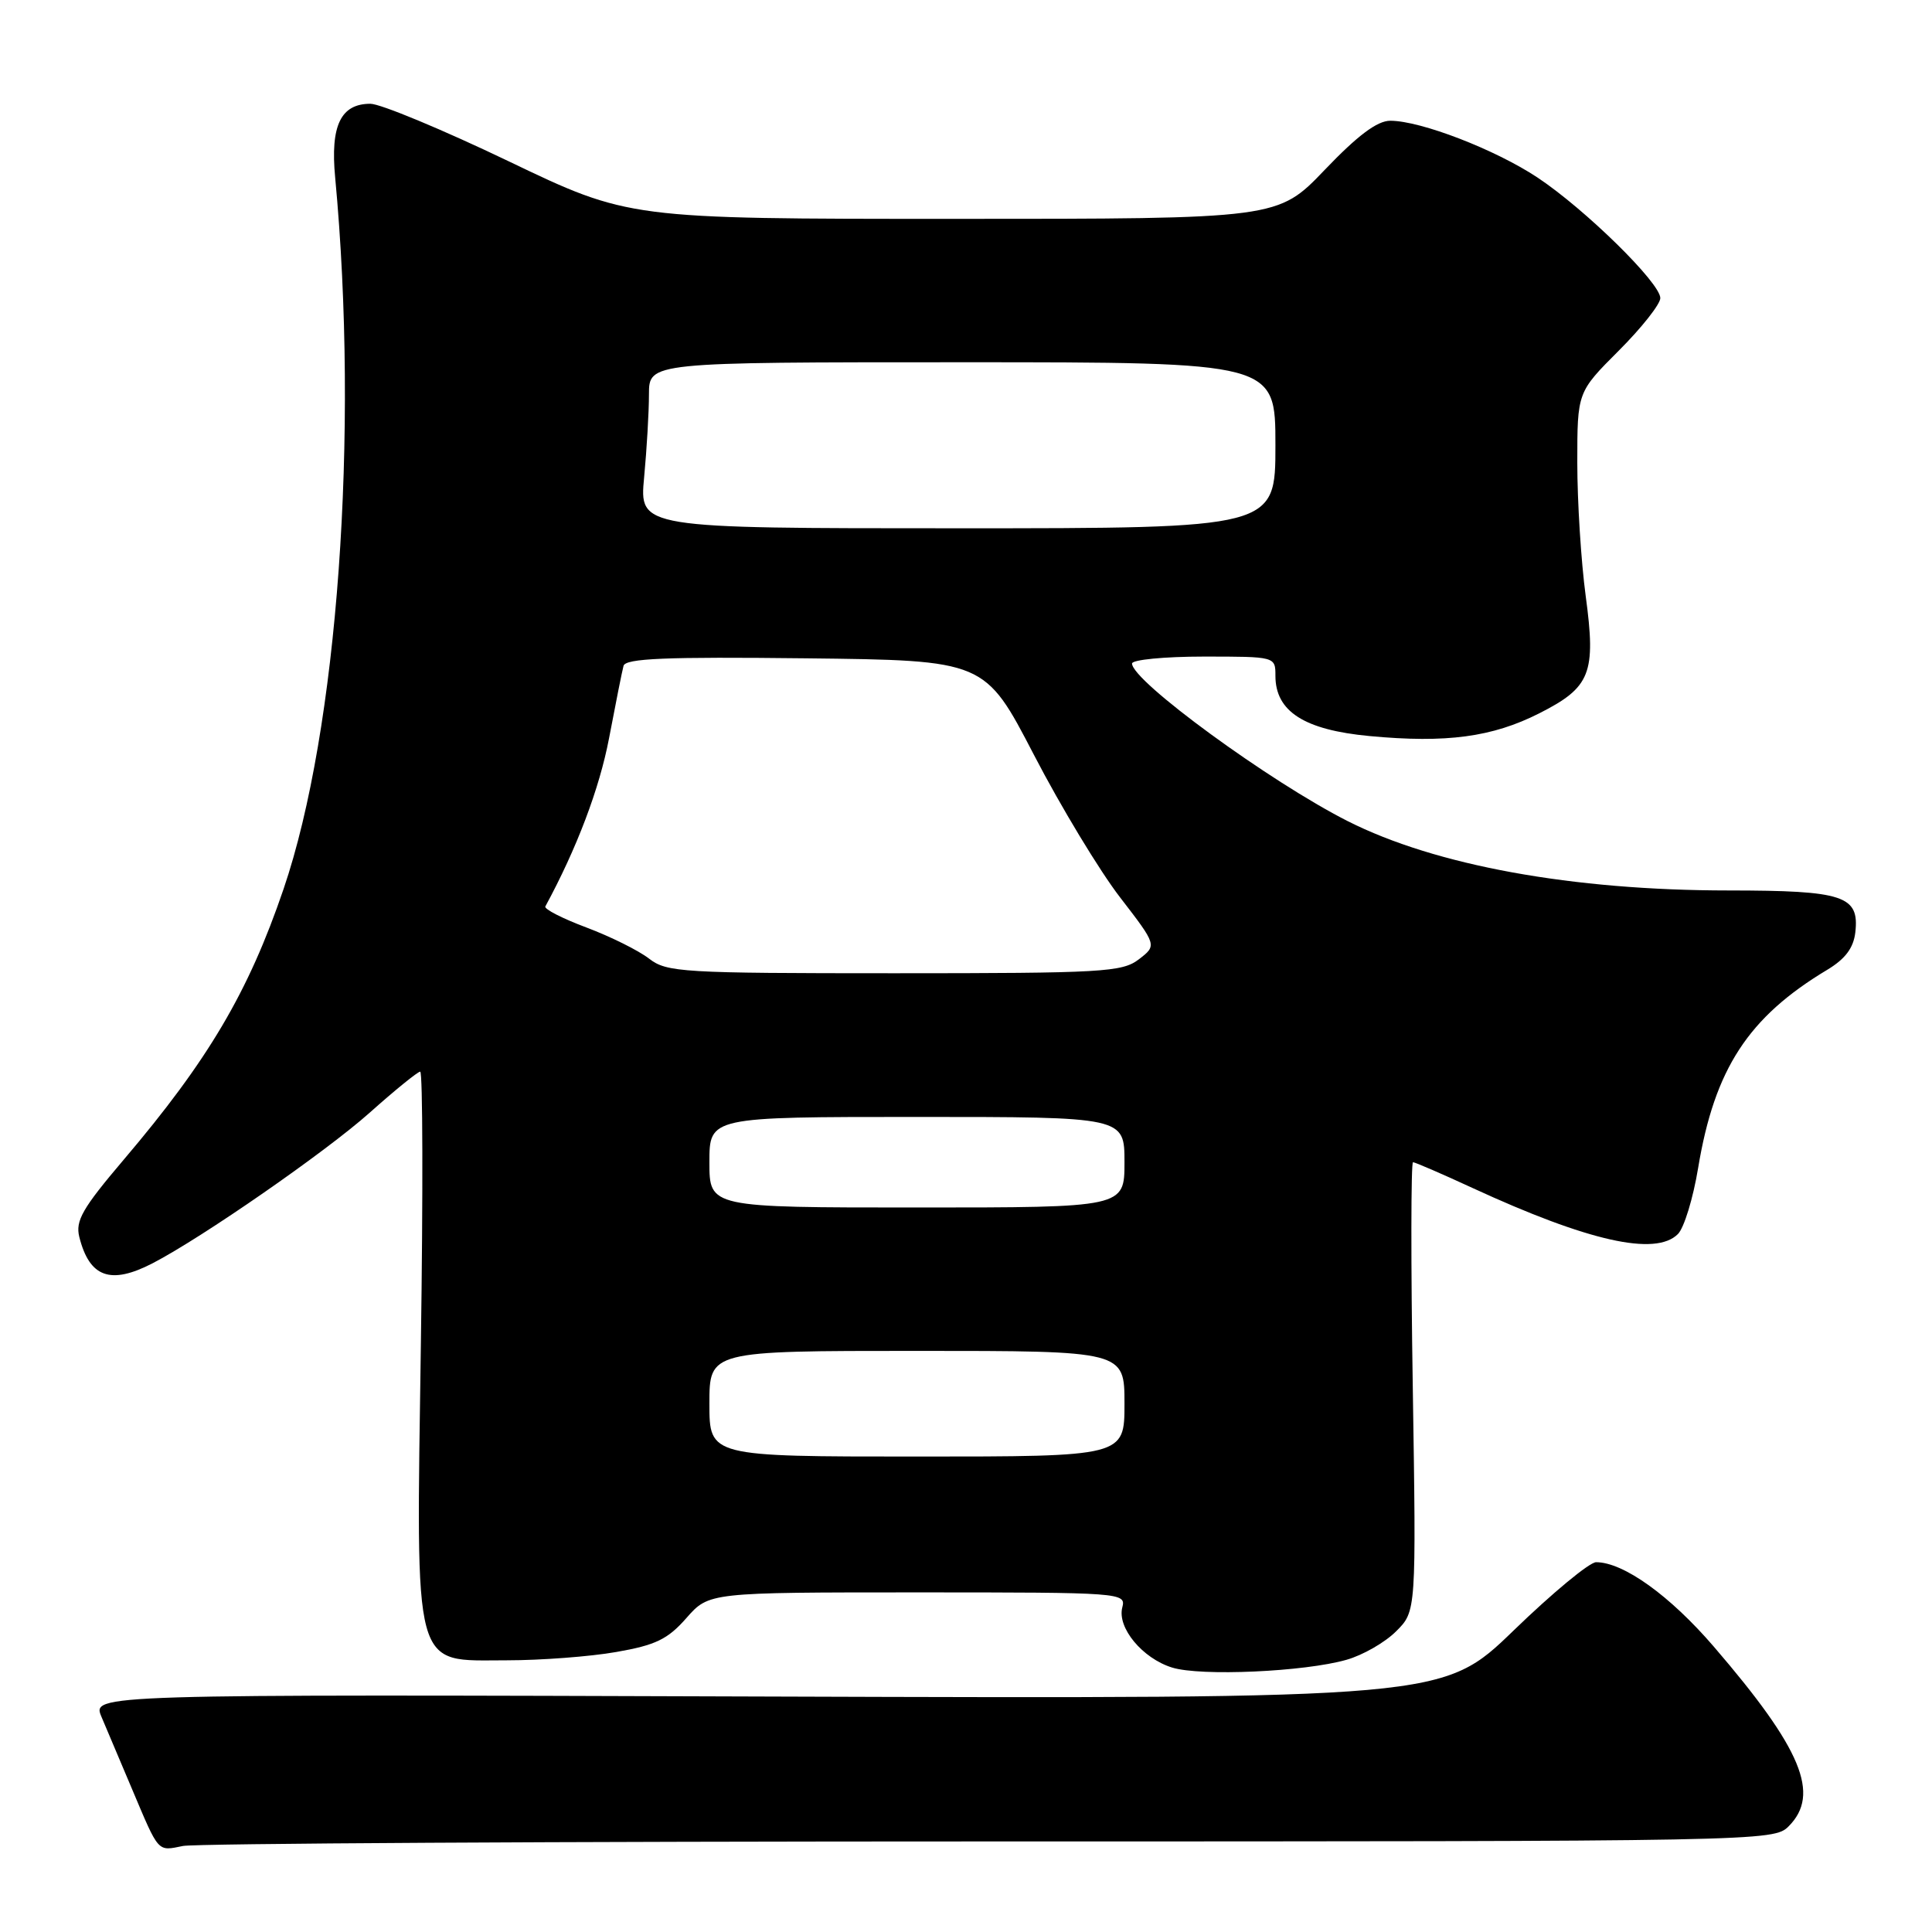 <?xml version="1.0" encoding="UTF-8" standalone="no"?>
<!DOCTYPE svg PUBLIC "-//W3C//DTD SVG 1.1//EN" "http://www.w3.org/Graphics/SVG/1.1/DTD/svg11.dtd" >
<svg xmlns="http://www.w3.org/2000/svg" xmlns:xlink="http://www.w3.org/1999/xlink" version="1.1" viewBox="0 0 256 256">
 <g >
 <path fill="currentColor"
d=" M 131.12 244.00 C 233.67 244.00 235.03 243.97 237.00 242.00 C 241.25 237.75 238.74 231.73 227.09 218.19 C 221.27 211.42 215.11 207.00 211.49 207.00 C 210.62 207.00 205.70 211.07 200.56 216.05 C 191.21 225.09 191.21 225.09 101.70 224.80 C 12.18 224.50 12.18 224.50 13.45 227.50 C 14.15 229.15 15.96 233.43 17.47 237.00 C 21.11 245.61 20.82 245.29 24.25 244.60 C 25.90 244.27 73.99 244.00 131.12 244.00 Z  M 178.42 219.93 C 180.58 219.32 183.54 217.62 185.00 216.15 C 187.66 213.50 187.66 213.50 187.20 183.75 C 186.94 167.39 186.96 154.00 187.23 154.00 C 187.50 154.00 191.04 155.53 195.11 157.41 C 210.44 164.48 219.37 166.49 222.33 163.52 C 223.15 162.71 224.35 158.77 225.01 154.77 C 227.19 141.62 231.66 134.77 242.14 128.49 C 244.51 127.06 245.60 125.61 245.84 123.54 C 246.39 118.69 244.31 118.00 229.06 117.99 C 208.33 117.99 190.20 114.68 178.57 108.80 C 168.25 103.57 150.00 90.24 150.00 87.92 C 150.00 87.42 154.28 87.00 159.50 87.00 C 169.00 87.00 169.00 87.00 169.00 89.55 C 169.00 94.27 172.82 96.72 181.46 97.53 C 191.67 98.49 197.74 97.67 203.96 94.52 C 210.77 91.07 211.50 89.23 210.11 78.95 C 209.50 74.40 209.00 66.47 209.00 61.32 C 209.00 51.96 209.00 51.96 214.50 46.46 C 217.53 43.43 220.00 40.30 220.00 39.50 C 220.00 37.49 210.03 27.71 203.72 23.52 C 198.12 19.81 188.25 16.00 184.22 16.00 C 182.49 16.00 179.90 17.94 175.54 22.50 C 169.32 29.00 169.32 29.00 126.31 29.00 C 83.31 29.00 83.31 29.00 67.40 21.37 C 58.66 17.18 50.41 13.75 49.08 13.75 C 45.15 13.75 43.76 16.64 44.41 23.50 C 47.59 57.45 44.75 96.74 37.58 117.78 C 32.92 131.47 27.59 140.49 16.38 153.68 C 10.92 160.11 9.97 161.76 10.51 163.91 C 11.86 169.27 14.65 170.27 20.22 167.39 C 26.80 163.98 43.12 152.66 48.97 147.45 C 52.33 144.45 55.35 142.00 55.68 142.00 C 56.02 142.00 56.06 158.18 55.77 177.95 C 55.14 222.15 54.56 220.00 67.15 220.00 C 71.65 220.00 78.18 219.51 81.65 218.90 C 86.88 217.99 88.48 217.21 90.95 214.40 C 93.94 211.00 93.94 211.00 121.59 211.00 C 148.69 211.00 149.22 211.04 148.71 212.99 C 148.01 215.68 151.38 219.74 155.31 220.96 C 159.09 222.14 172.87 221.52 178.42 219.93 Z  M 94.00 186.00 C 94.00 179.00 94.00 179.00 121.50 179.00 C 149.00 179.00 149.00 179.00 149.00 186.00 C 149.00 193.00 149.00 193.00 121.50 193.00 C 94.00 193.00 94.00 193.00 94.00 186.00 Z  M 94.00 154.00 C 94.00 148.00 94.00 148.00 121.50 148.00 C 149.00 148.00 149.00 148.00 149.00 154.00 C 149.00 160.00 149.00 160.00 121.50 160.00 C 94.00 160.00 94.00 160.00 94.00 154.00 Z  M 86.00 127.02 C 84.62 125.95 80.90 124.10 77.71 122.90 C 74.53 121.71 72.07 120.45 72.26 120.11 C 76.43 112.42 79.43 104.49 80.70 97.83 C 81.57 93.25 82.43 88.93 82.62 88.23 C 82.88 87.24 88.19 87.02 106.73 87.23 C 130.50 87.50 130.50 87.50 137.00 100.02 C 140.57 106.91 145.71 115.40 148.41 118.90 C 153.31 125.26 153.31 125.26 150.91 127.11 C 148.69 128.81 146.16 128.96 118.50 128.96 C 90.35 128.96 88.35 128.84 86.00 127.02 Z  M 85.35 63.25 C 85.70 59.54 85.99 54.59 85.99 52.25 C 86.00 48.00 86.00 48.00 127.50 48.00 C 169.00 48.00 169.00 48.00 169.00 59.00 C 169.00 70.00 169.00 70.00 126.86 70.00 C 84.71 70.00 84.71 70.00 85.35 63.25 Z "/>
</g>
</svg>